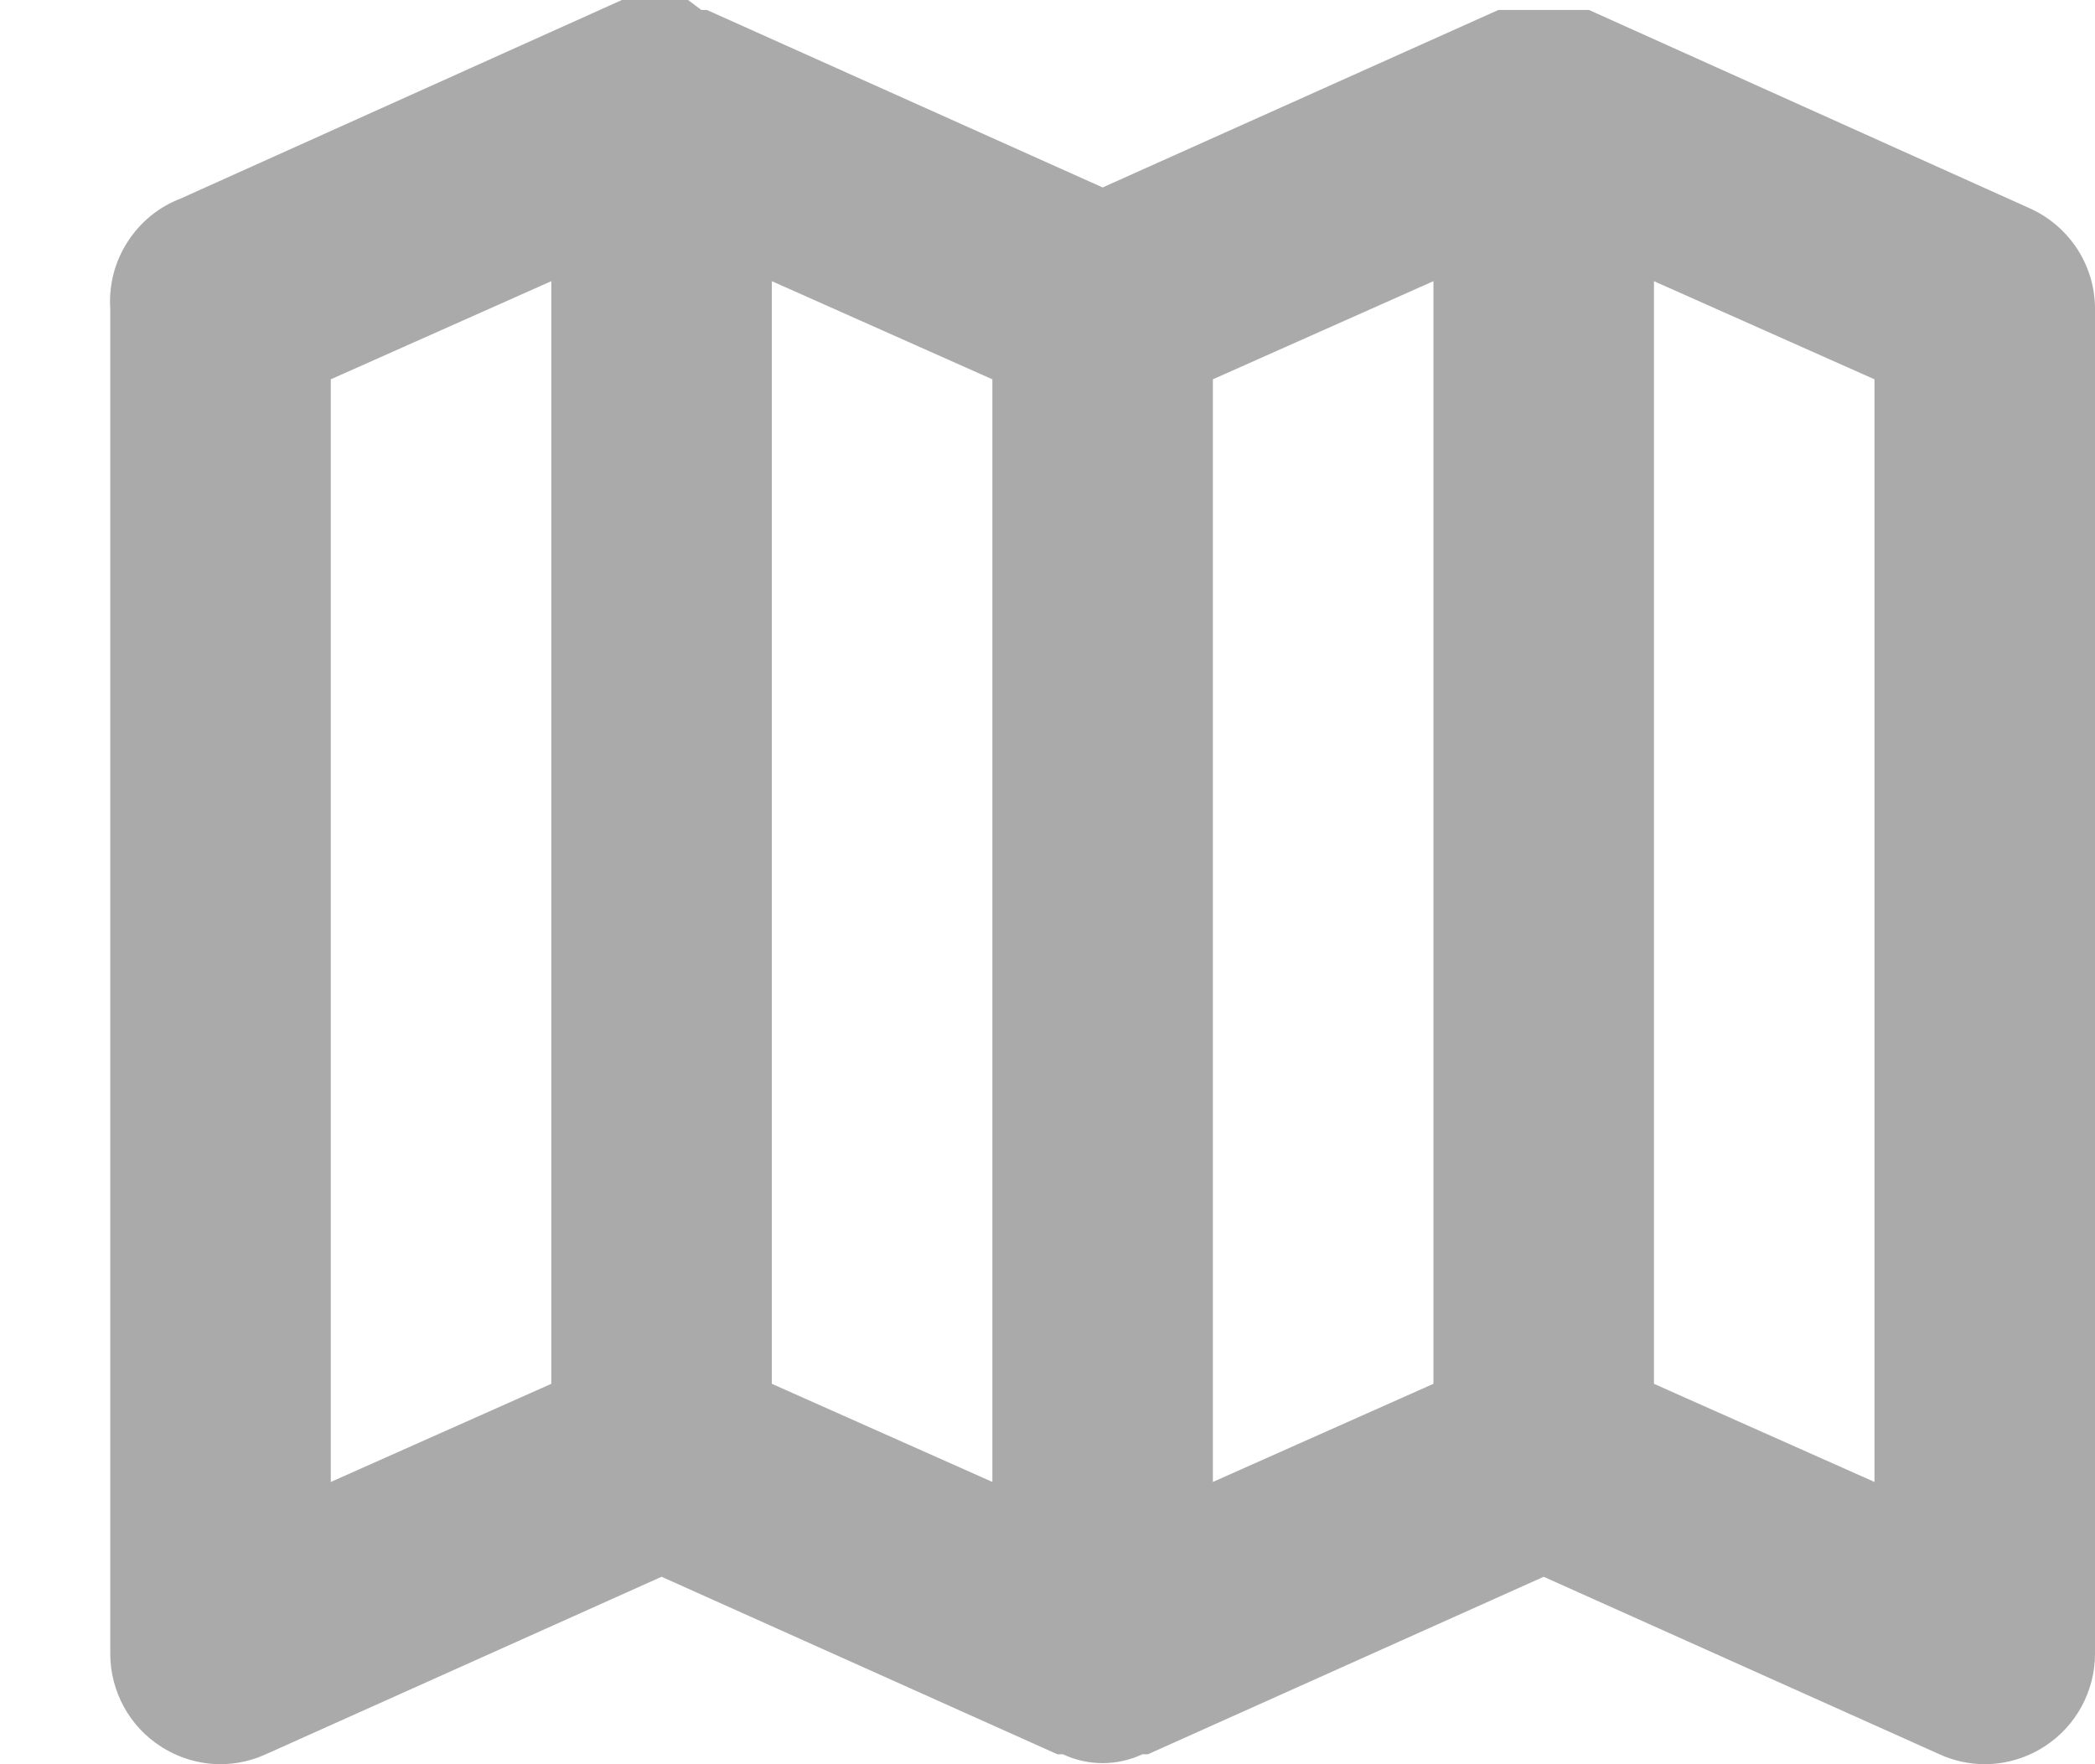<svg width="19" height="16" viewBox="0 0 19 16" fill="none" xmlns="http://www.w3.org/2000/svg">
<path d="M18.41 1.89L14.41 0.09H13.59L10 1.7L6.41 0.09H6.36L6.24 0H5.64L1.64 1.8C1.44 1.876 1.271 2.015 1.156 2.195C1.04 2.375 0.986 2.587 1 2.8V15C1 15.167 1.043 15.332 1.123 15.479C1.203 15.625 1.319 15.75 1.46 15.84C1.621 15.944 1.808 15.999 2 16C2.141 15.999 2.281 15.969 2.41 15.91L6 14.3L9.59 15.91H9.64C9.753 15.963 9.876 15.99 10 15.99C10.124 15.99 10.247 15.963 10.36 15.91H10.41L14 14.3L17.59 15.91C17.719 15.969 17.858 15.999 18 16C18.192 15.999 18.379 15.944 18.54 15.84C18.681 15.75 18.797 15.625 18.877 15.479C18.957 15.332 19 15.167 19 15V2.8C19 2.608 18.944 2.419 18.839 2.258C18.734 2.097 18.585 1.969 18.41 1.89ZM3 3.44L5 2.55V12.55L3 13.44V3.44ZM7 2.55L9 3.44V13.44L7 12.55V2.55ZM11 3.44L13 2.55V12.55L11 13.44V3.44ZM17 13.44L15 12.55V2.55L17 3.44V13.44Z" fill="#AAAAAA"/>
</svg>
